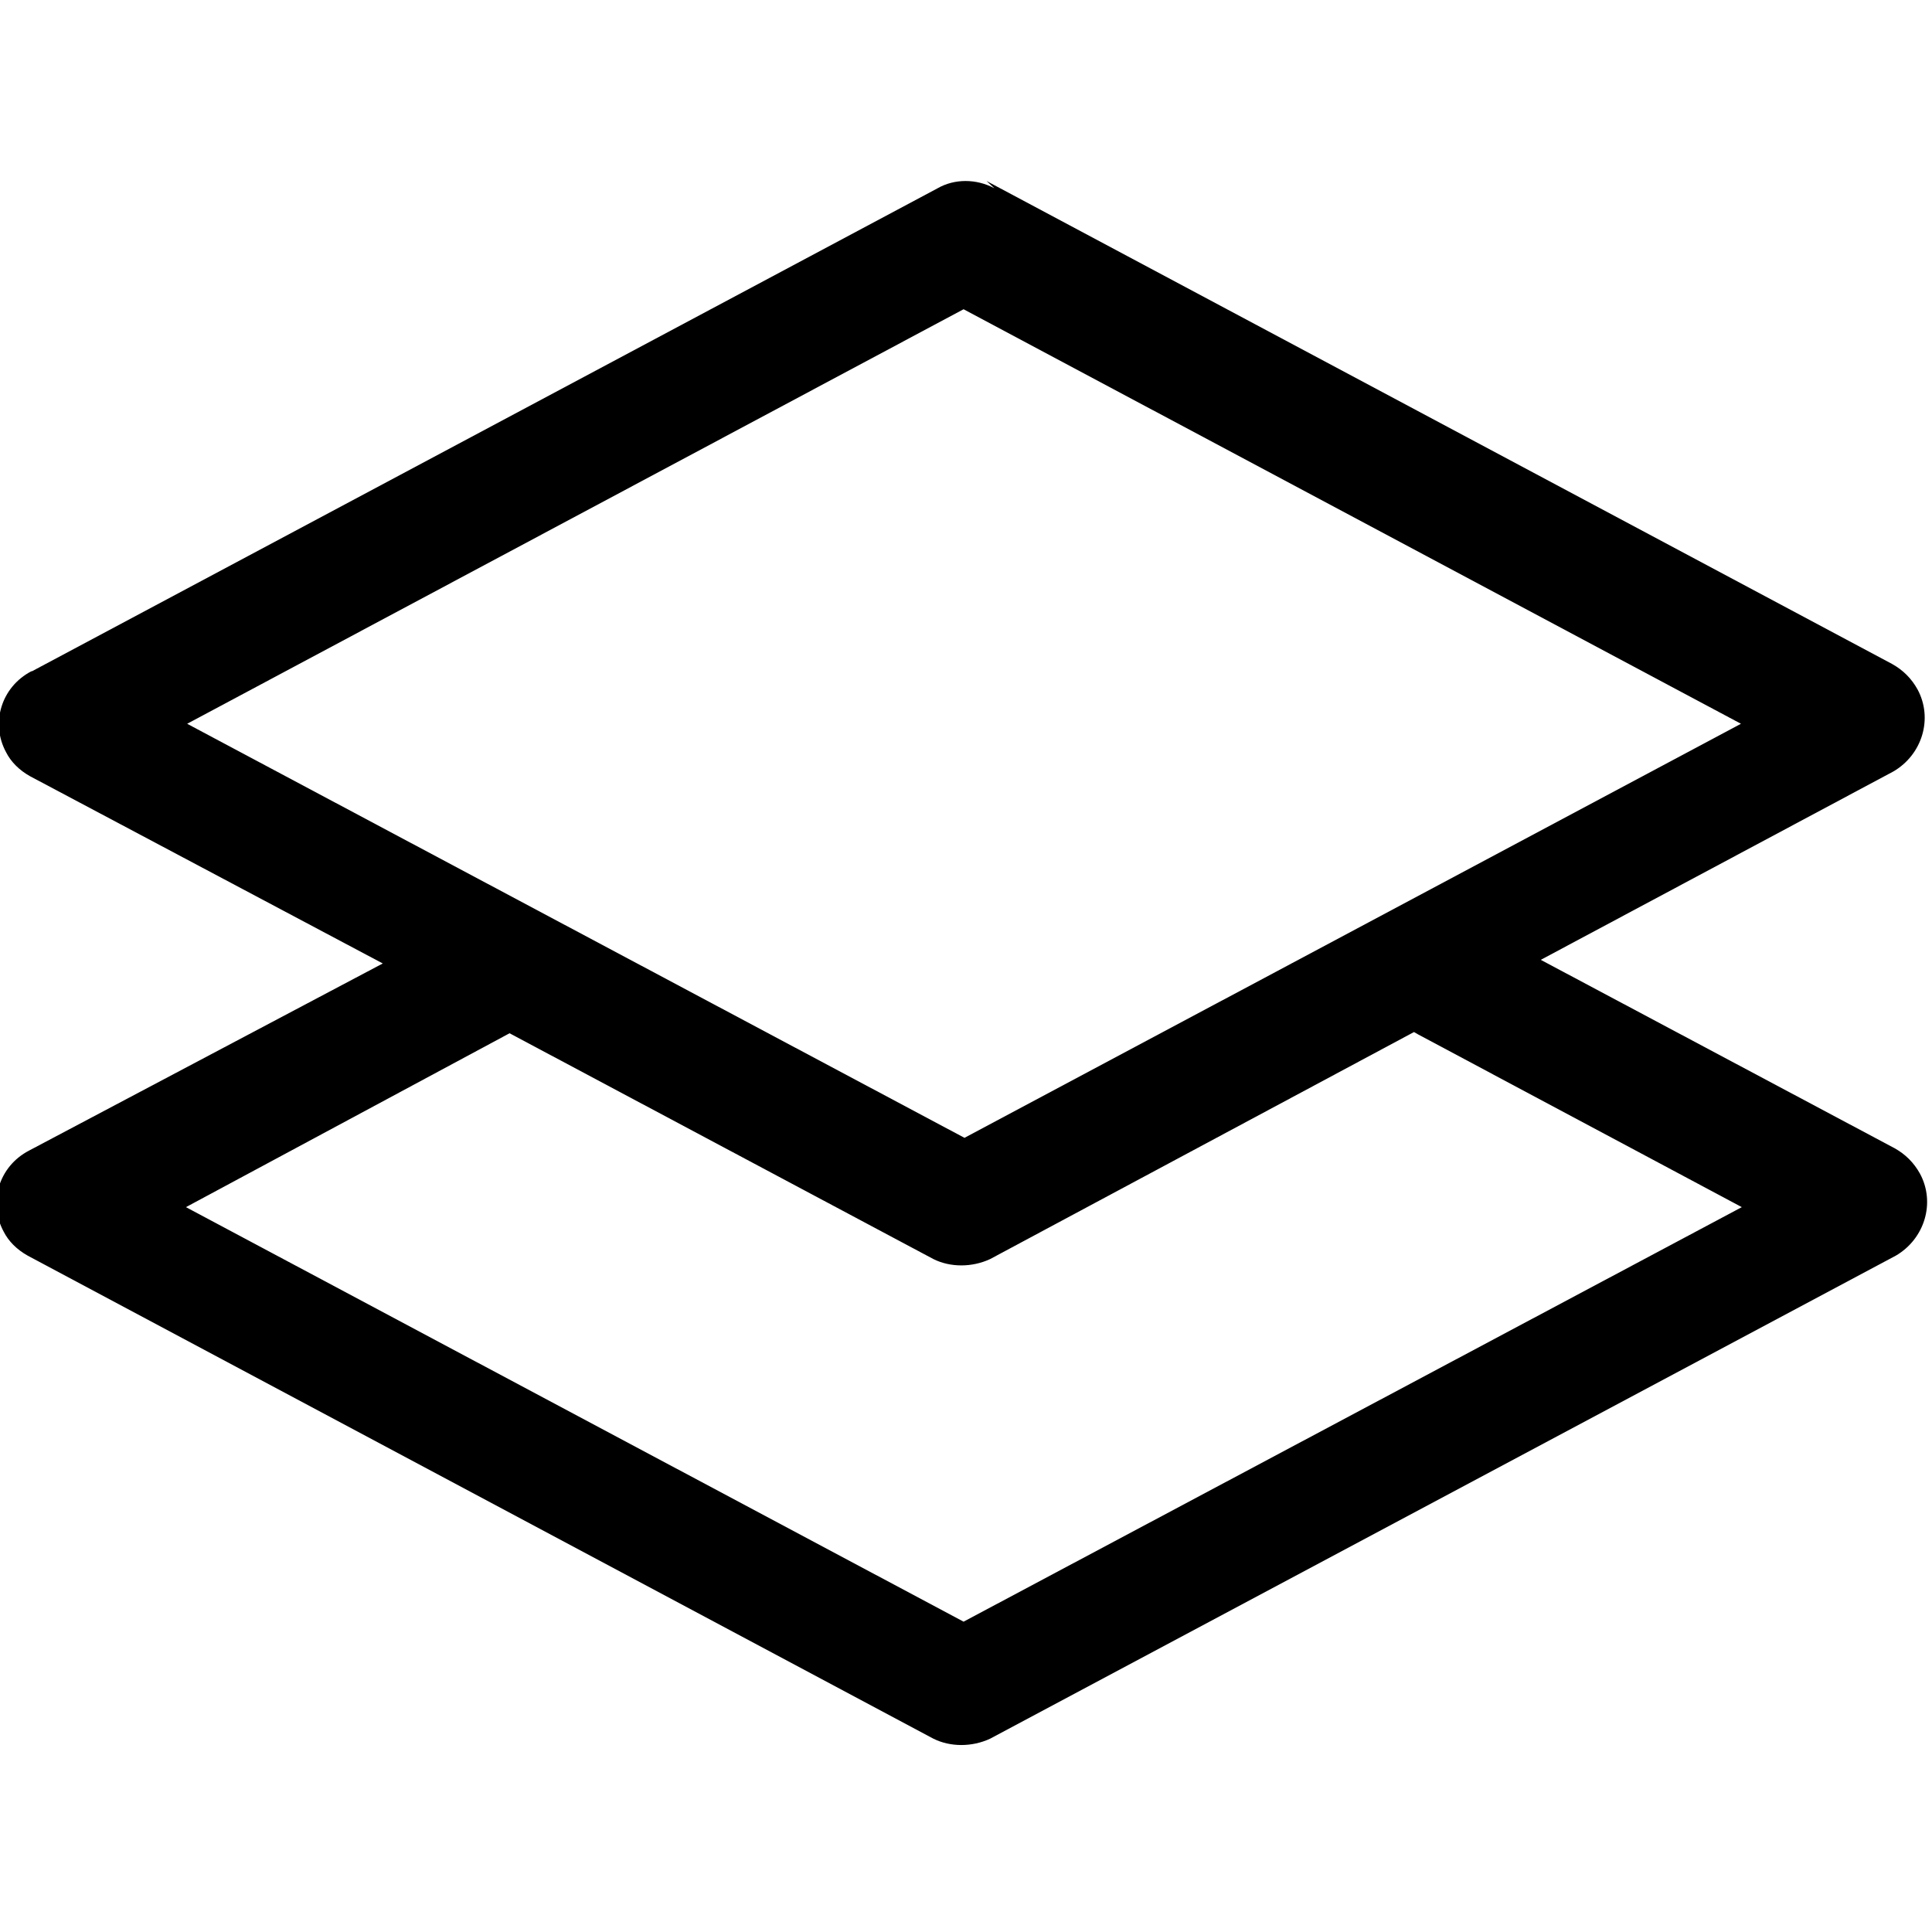 <svg viewBox="0 0 16 16" xmlns="http://www.w3.org/2000/svg"><path d="M8.235 1.559v0c-.15-.08-.33-.08-.47 0l-7.5 4H.26c-.25.13-.34.43-.21.67 .04.08.11.15.2.2l2.92 1.55 -2.93 1.55H.24c-.25.13-.34.43-.21.67 .04.08.11.15.2.2l7.5 4h0c.14.07.32.07.47 0l7.5-4v0c.24-.14.33-.44.2-.68 -.05-.09-.12-.16-.21-.21l-2.93-1.56 2.92-1.56v0c.24-.14.33-.44.2-.68 -.05-.09-.12-.16-.21-.21l-7.5-4Zm3.51 7.008l2.68 1.43L7.98 13.43 1.54 9.997l2.68-1.44 3.51 1.87h0c.14.07.32.07.47 0l3.51-1.88Zm-3.75.86L1.55 5.994l6.43-3.433 6.438 3.433L7.98 9.427Z"/></svg>